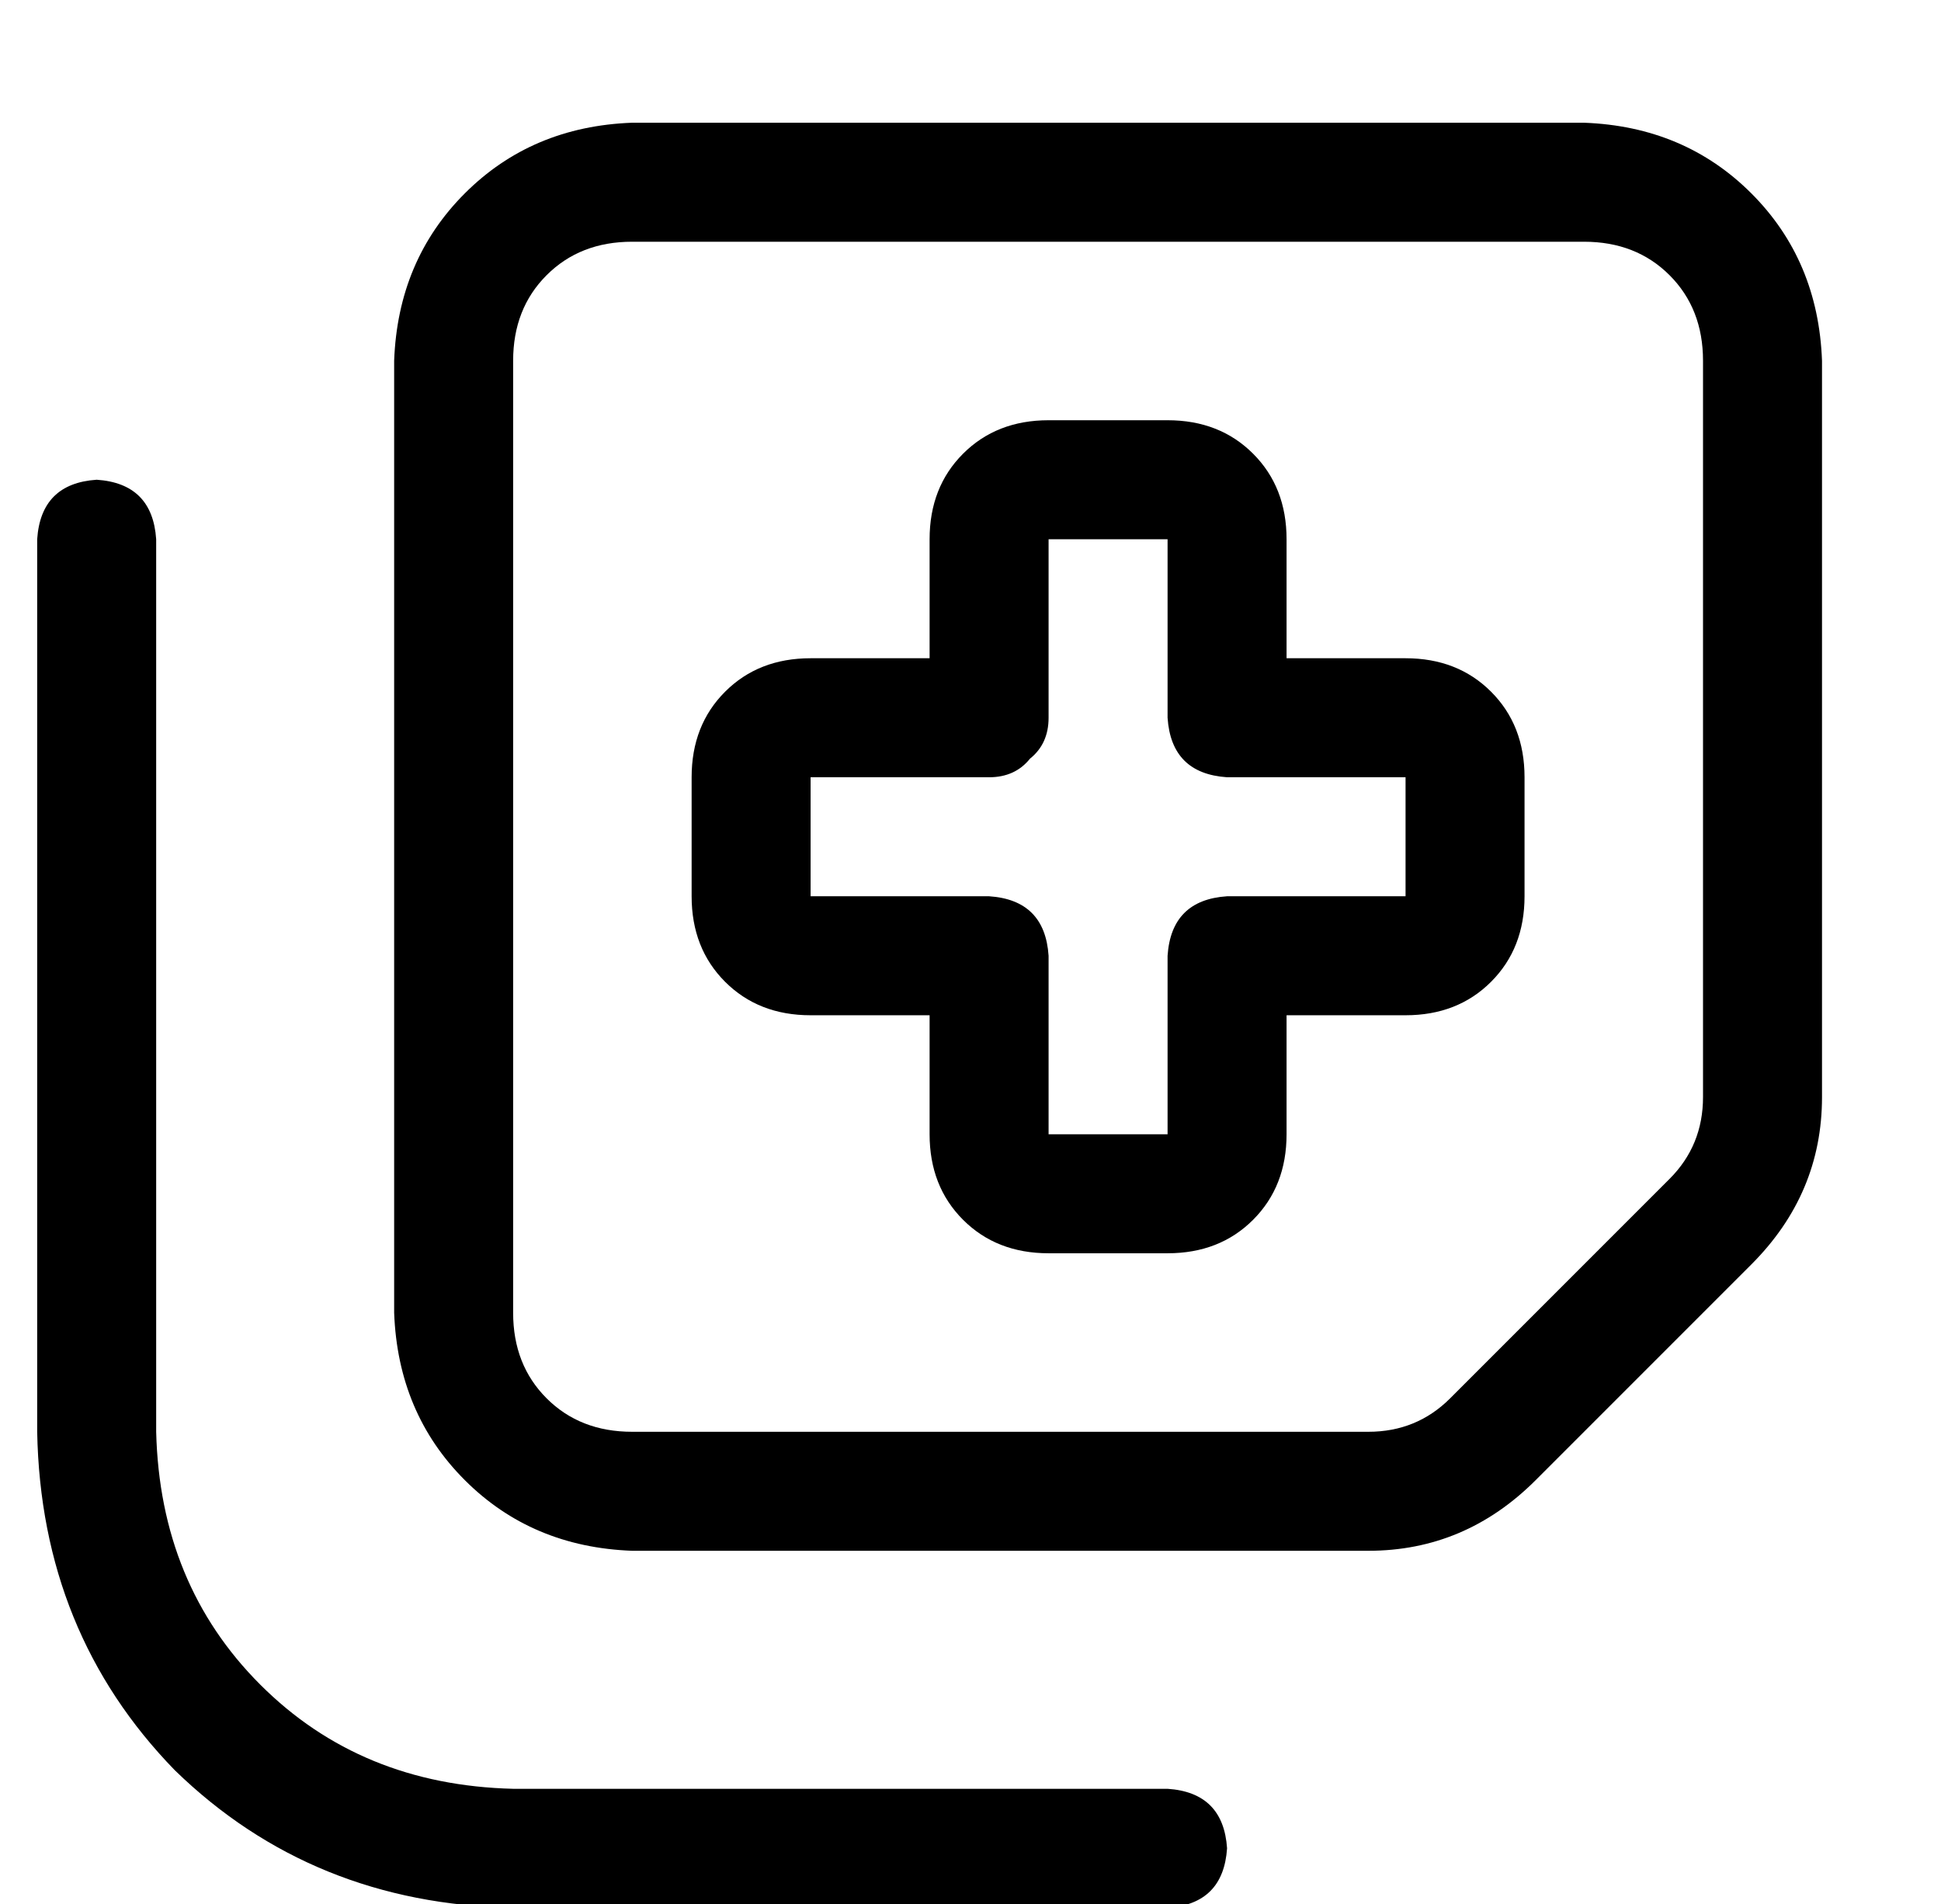 <?xml version="1.0" standalone="no"?>
<!DOCTYPE svg PUBLIC "-//W3C//DTD SVG 1.1//EN" "http://www.w3.org/Graphics/SVG/1.1/DTD/svg11.dtd" >
<svg xmlns="http://www.w3.org/2000/svg" xmlns:xlink="http://www.w3.org/1999/xlink" version="1.1" viewBox="-10 -40 522 512">
   <path fill="currentColor"
d="M128 57q0 -14 9 -23v0v0q9 -9 23 -9h256v0q14 0 23 9t9 23v198v0q0 13 -9 22l-59 59v0q-9 9 -22 9h-198v0q-14 0 -23 -9t-9 -23v-256v0zM96 57v256v-256v256q1 27 19 45t45 19h198v0q26 0 45 -19l58 -58v0q19 -19 19 -45v-198v0q-1 -27 -19 -45t-45 -19h-256v0
q-27 1 -45 19t-19 45v0zM320 457q-1 -15 -16 -16h-176v0q-41 -1 -68 -28t-28 -68v-240v0q-1 -15 -16 -16q-15 1 -16 16v240v0q1 54 37 91q37 36 91 37h176v0q15 -1 16 -16v0zM272 73q-14 0 -23 9v0v0q-9 9 -9 23v32v0h-32v0q-14 0 -23 9t-9 23v32v0q0 14 9 23t23 9h32v0v32
v0q0 14 9 23t23 9h32v0q14 0 23 -9t9 -23v-32v0h32v0q14 0 23 -9t9 -23v-32v0q0 -14 -9 -23t-23 -9h-32v0v-32v0q0 -14 -9 -23t-23 -9h-32v0zM272 105h32h-32h32v48v0q1 15 16 16h48v0v32v0h-48v0q-15 1 -16 16v48v0h-32v0v-48v0q-1 -15 -16 -16h-48v0v-32v0h48v0q7 0 11 -5
q5 -4 5 -11v-48v0z" />
</svg>
